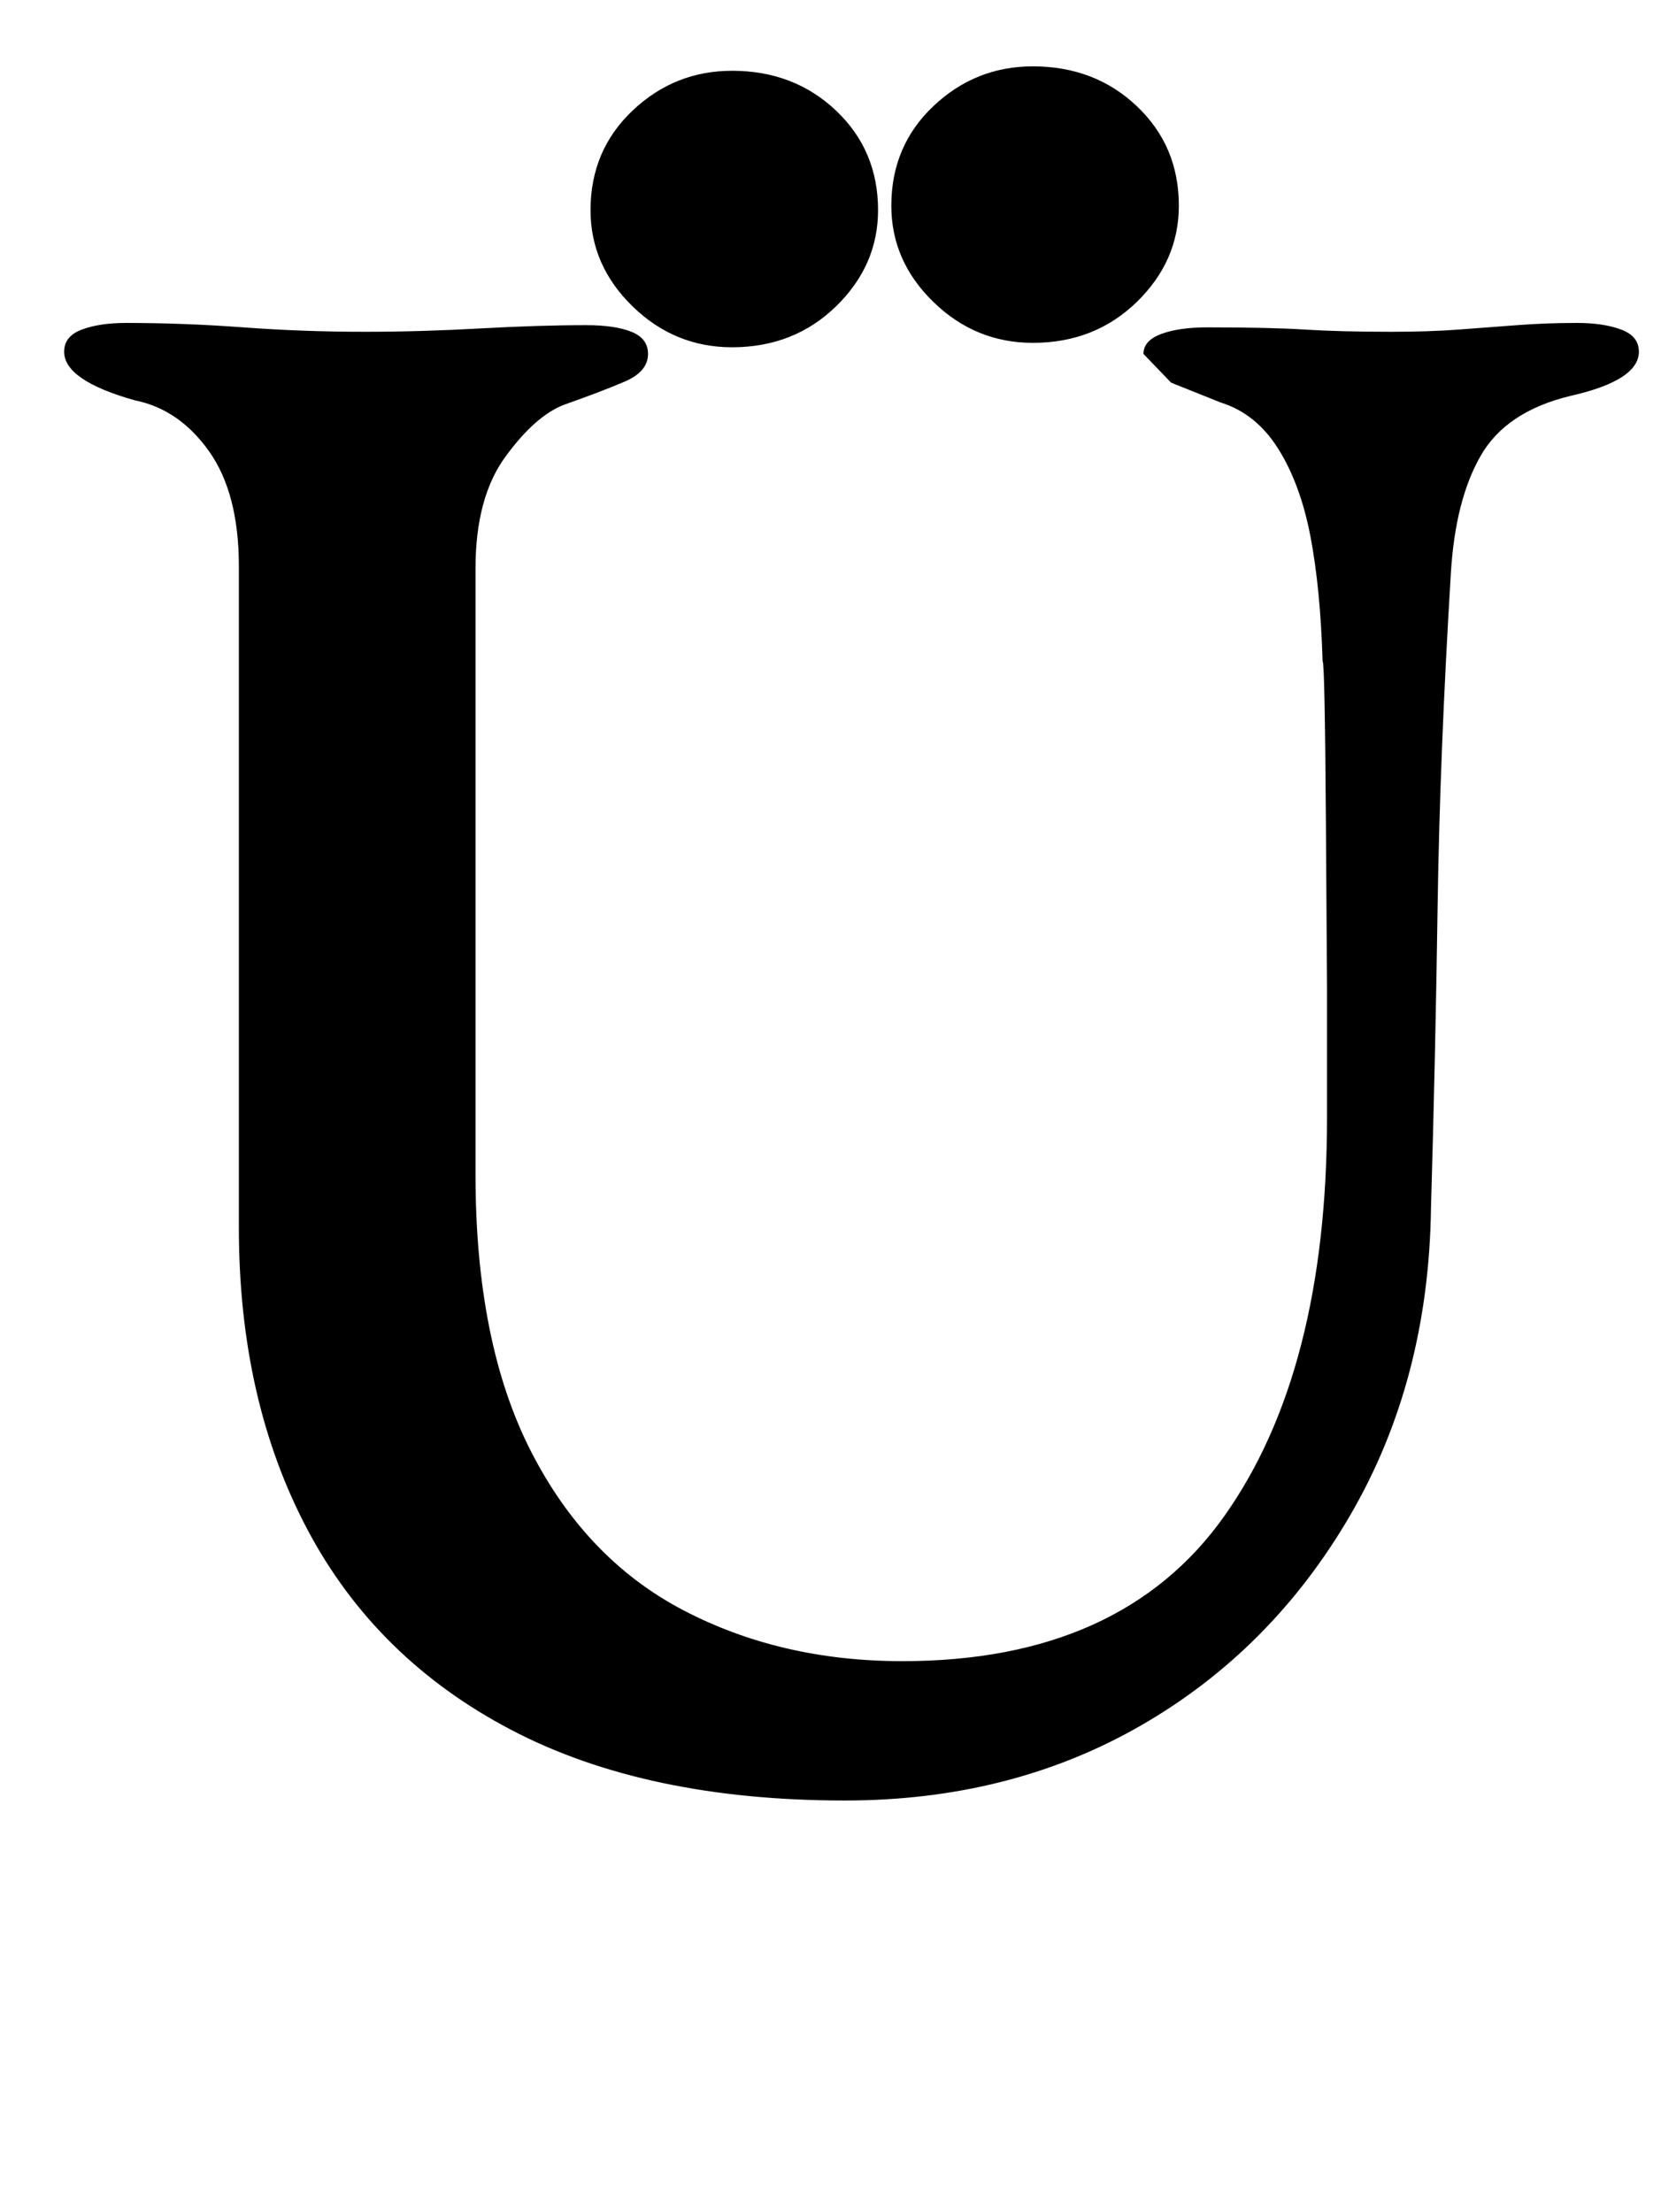 <?xml version="1.0" standalone="no"?>
<!DOCTYPE svg PUBLIC "-//W3C//DTD SVG 1.1//EN" "http://www.w3.org/Graphics/SVG/1.1/DTD/svg11.dtd" >
<svg xmlns="http://www.w3.org/2000/svg" xmlns:xlink="http://www.w3.org/1999/xlink" version="1.1" viewBox="-10 0 751 1000">
  <g transform="matrix(1 0 0 -1 0 800)">
   <path fill="currentColor"
d="M372 -14q-90 0 -151 32t-92 90.5t-31 136.5v299q0 33 -13.5 52t-33.5 23q-32 9 -32 22q0 7 8 10t20 3q26 0 53 -2t55 -2q25 0 52 1.5t48 1.5q13 0 20.5 -3t7.5 -10q0 -8 -10.5 -12.5t-27.5 -10.5q-13 -5 -26.5 -23.5t-13.5 -50.5v-274q0 -76 25 -125t69 -72t99 -23
q99 0 145.5 65.5t46.5 180.5v58t-0.5 74t-1.5 74q-1 33 -5.5 56.5t-14.5 39.5t-26 21l-22.5 9t-12.5 13q0 6 8 9t21 3q28 0 44 -1t39 -1q17 0 30.5 1t26.5 2t27 1q12 0 20 -3t8 -10q0 -13 -31 -20q-29 -7 -40.5 -27t-13.5 -53q-5 -82 -6 -150.5t-3 -136.5q-1 -78 -36.5 -139
t-94.5 -95t-134 -34zM321 643q-26 0 -45 18.5t-19 43.5q0 27 19 45t45 18q28 0 47 -18t19 -45q0 -25 -19 -43.5t-47 -18.5zM457 645q-26 0 -45 18.5t-19 43.5q0 27 19 45t45 18q28 0 47 -18t19 -45q0 -25 -19 -43.5t-47 -18.5z" />
  </g>

</svg>
